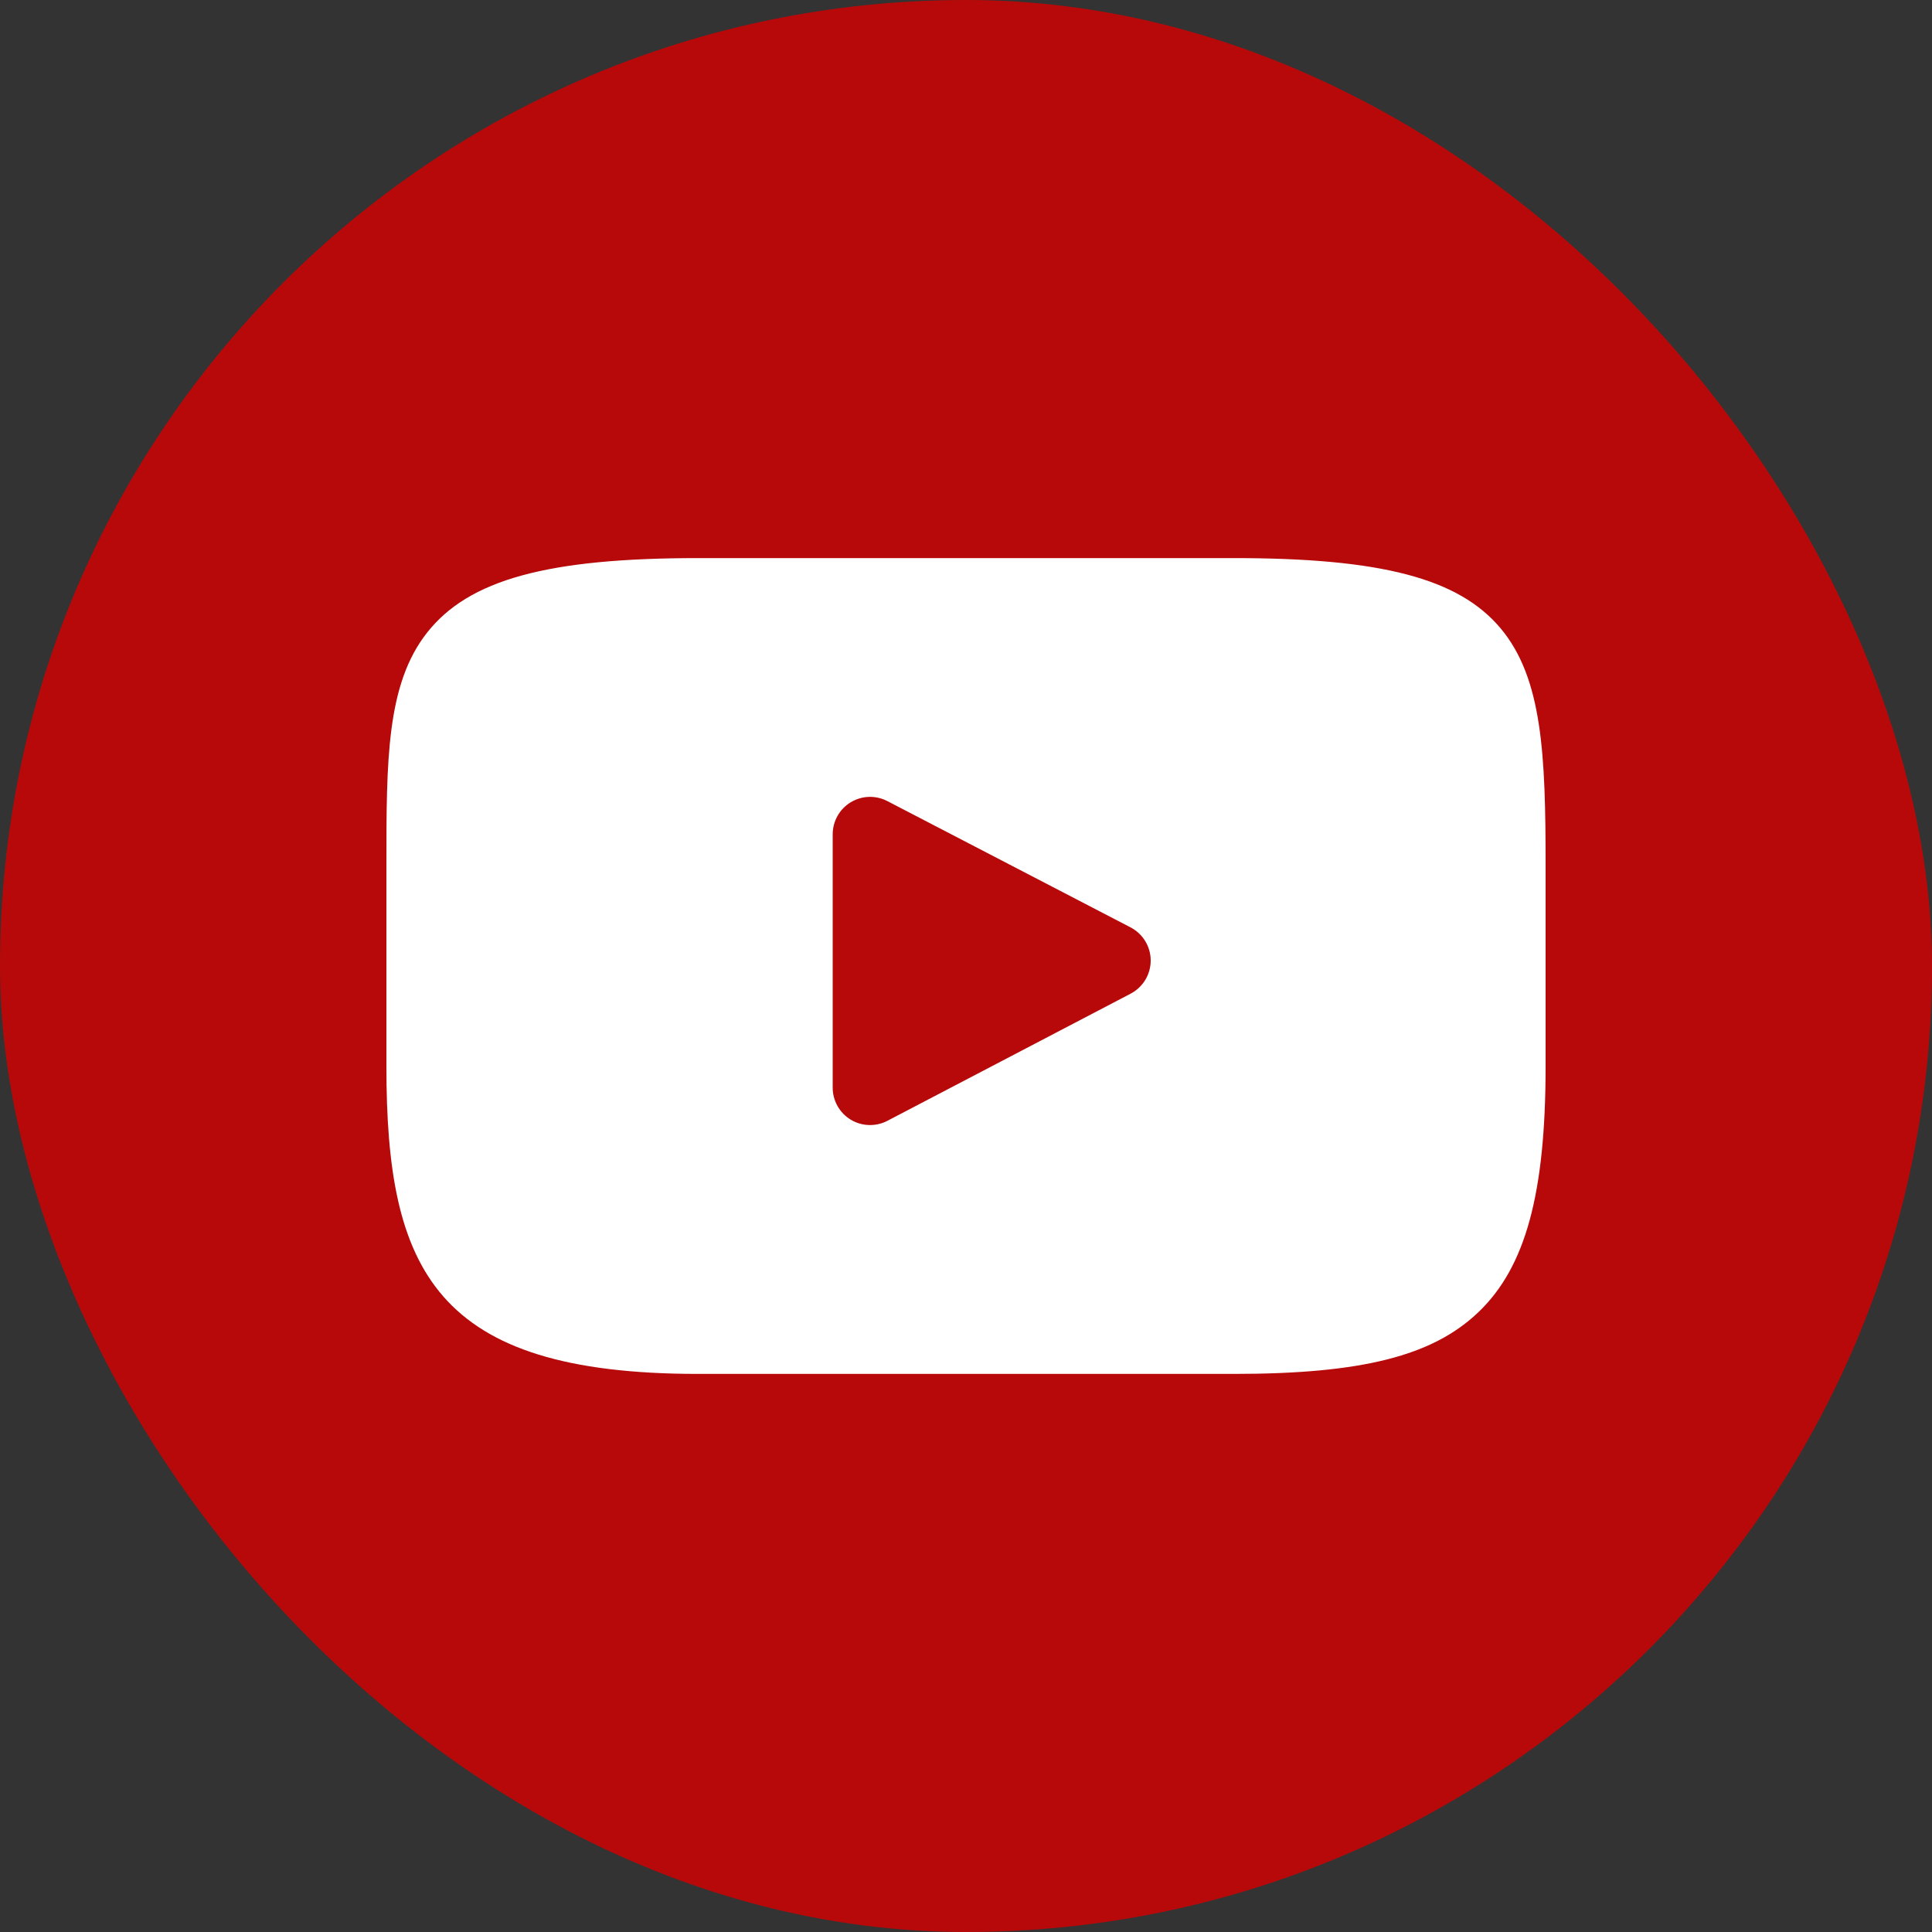 <svg width="45" height="45" viewBox="0 0 45 45" fill="none" xmlns="http://www.w3.org/2000/svg">
<rect x="0" y="0" width="45" height="45" fill="#333333" stroke="none"/>
<rect width="45" height="45" rx="22.5" fill="#B7090A"/>
<g clip-path="url(#clip0_6_4427)">
<path d="M34.948 14.63C33.973 13.472 32.174 12.999 28.737 12.999H16.263C12.748 12.999 10.918 13.502 9.947 14.736C9 15.938 9 17.71 9 20.163V24.837C9 29.588 10.123 32.001 16.263 32.001H28.737C31.717 32.001 33.369 31.584 34.437 30.561C35.533 29.513 36 27.801 36 24.837V20.163C36 17.576 35.927 15.794 34.948 14.63ZM26.334 23.145L20.669 26.106C20.537 26.175 20.388 26.209 20.239 26.204C20.089 26.2 19.943 26.157 19.815 26.079C19.686 26.001 19.581 25.892 19.507 25.761C19.434 25.631 19.395 25.484 19.395 25.334V19.432C19.395 19.282 19.434 19.135 19.507 19.005C19.58 18.874 19.686 18.765 19.814 18.687C19.942 18.61 20.087 18.566 20.237 18.561C20.387 18.556 20.535 18.59 20.668 18.659L26.332 21.6C26.474 21.674 26.592 21.784 26.675 21.921C26.758 22.057 26.802 22.213 26.802 22.372C26.802 22.531 26.758 22.688 26.676 22.824C26.593 22.96 26.475 23.071 26.334 23.145Z" fill="white"/>
</g>
<defs>
<clipPath id="clip0_6_4427">
<rect width="27" height="27" fill="white" transform="translate(9 9)"/>
</clipPath>
</defs>
</svg>
